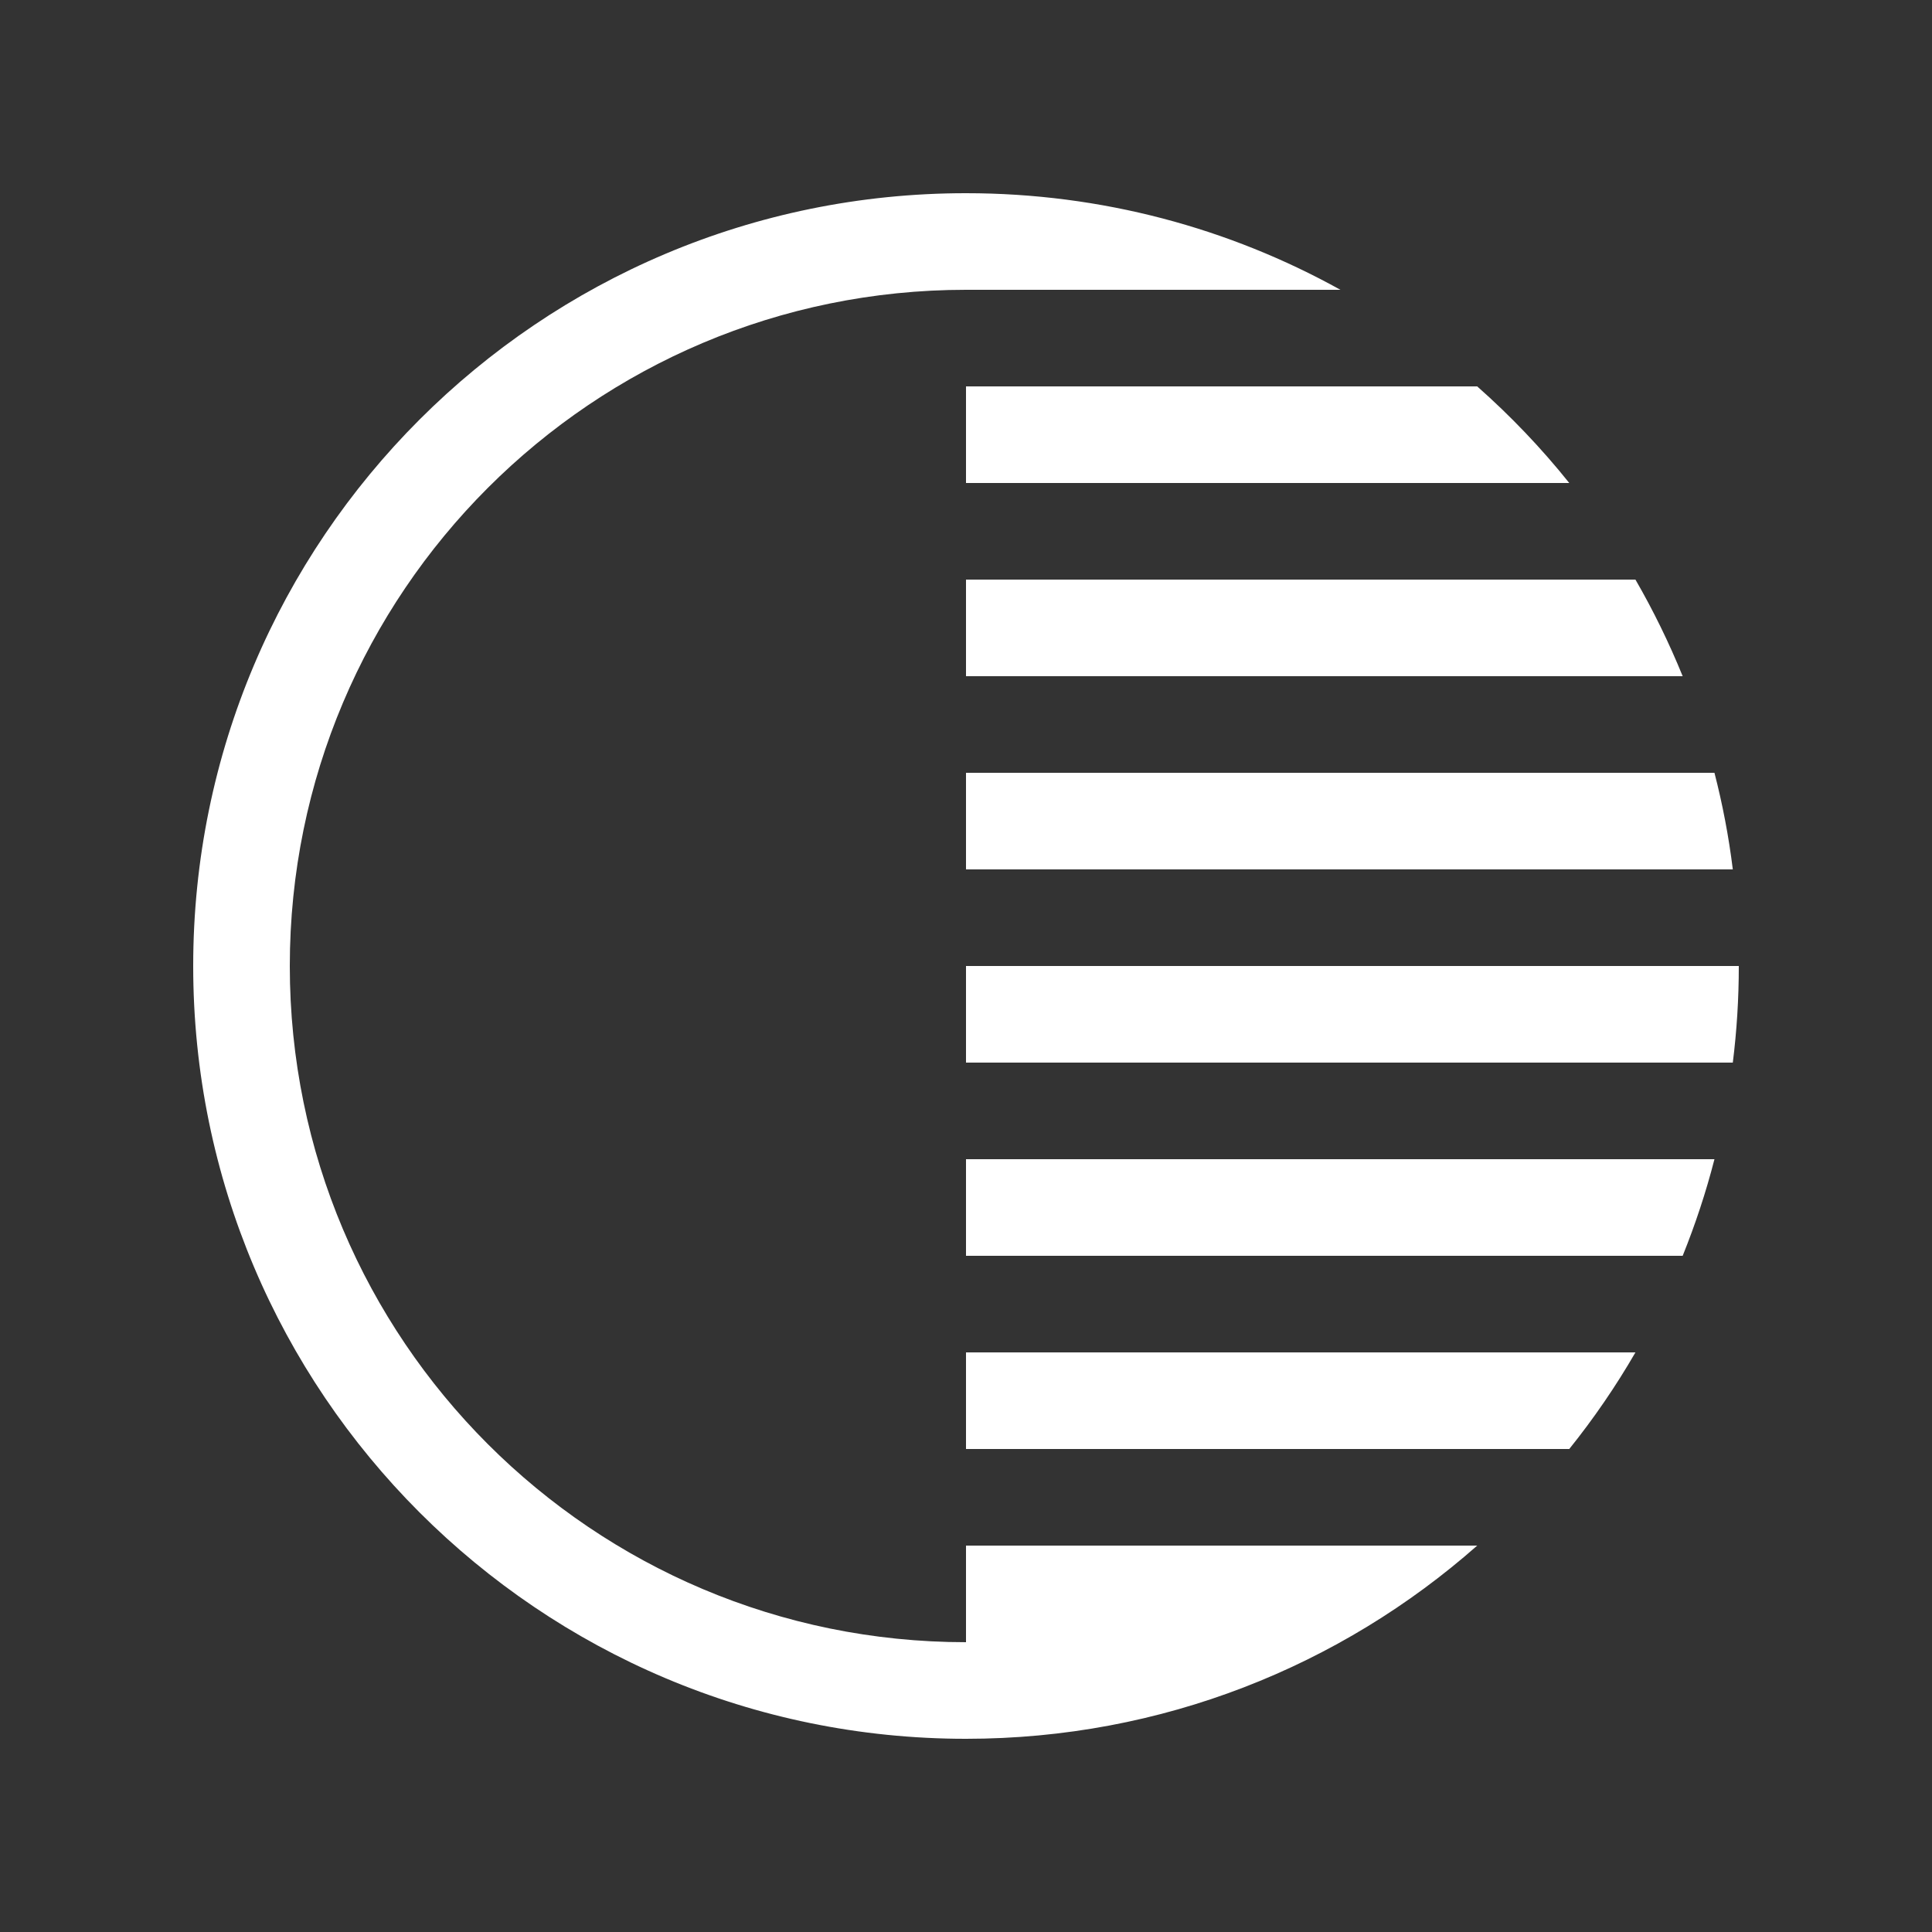 <svg width="20" height="20" viewBox="0 0 20 20" fill="none" xmlns="http://www.w3.org/2000/svg">
<rect x="0" y="0" width="20" height="20" fill="#333333" stroke="none"/>
<path d="M10 2C5.582 2 2 5.582 2 10C2 14.418 5.582 18 10 18C12.029 18 13.881 17.245 15.292 16H10V17C6.134 17 3 13.866 3 10C3 6.134 6.134 3 10 3H13.876C12.728 2.363 11.406 2 10 2ZM10 4H15.292C15.637 4.305 15.957 4.64 16.245 5H10V4ZM16.93 6H10V7H17.419C17.278 6.654 17.115 6.32 16.93 6ZM10 8H17.748C17.832 8.326 17.896 8.66 17.938 9H10V8ZM18 10H10V11H17.938C17.979 10.672 18 10.339 18 10ZM10 12H17.748C17.66 12.343 17.549 12.677 17.419 13H10V12ZM16.93 14H10V15H16.245C16.498 14.685 16.727 14.351 16.93 14Z" fill="#ffffff"/>
</svg>
